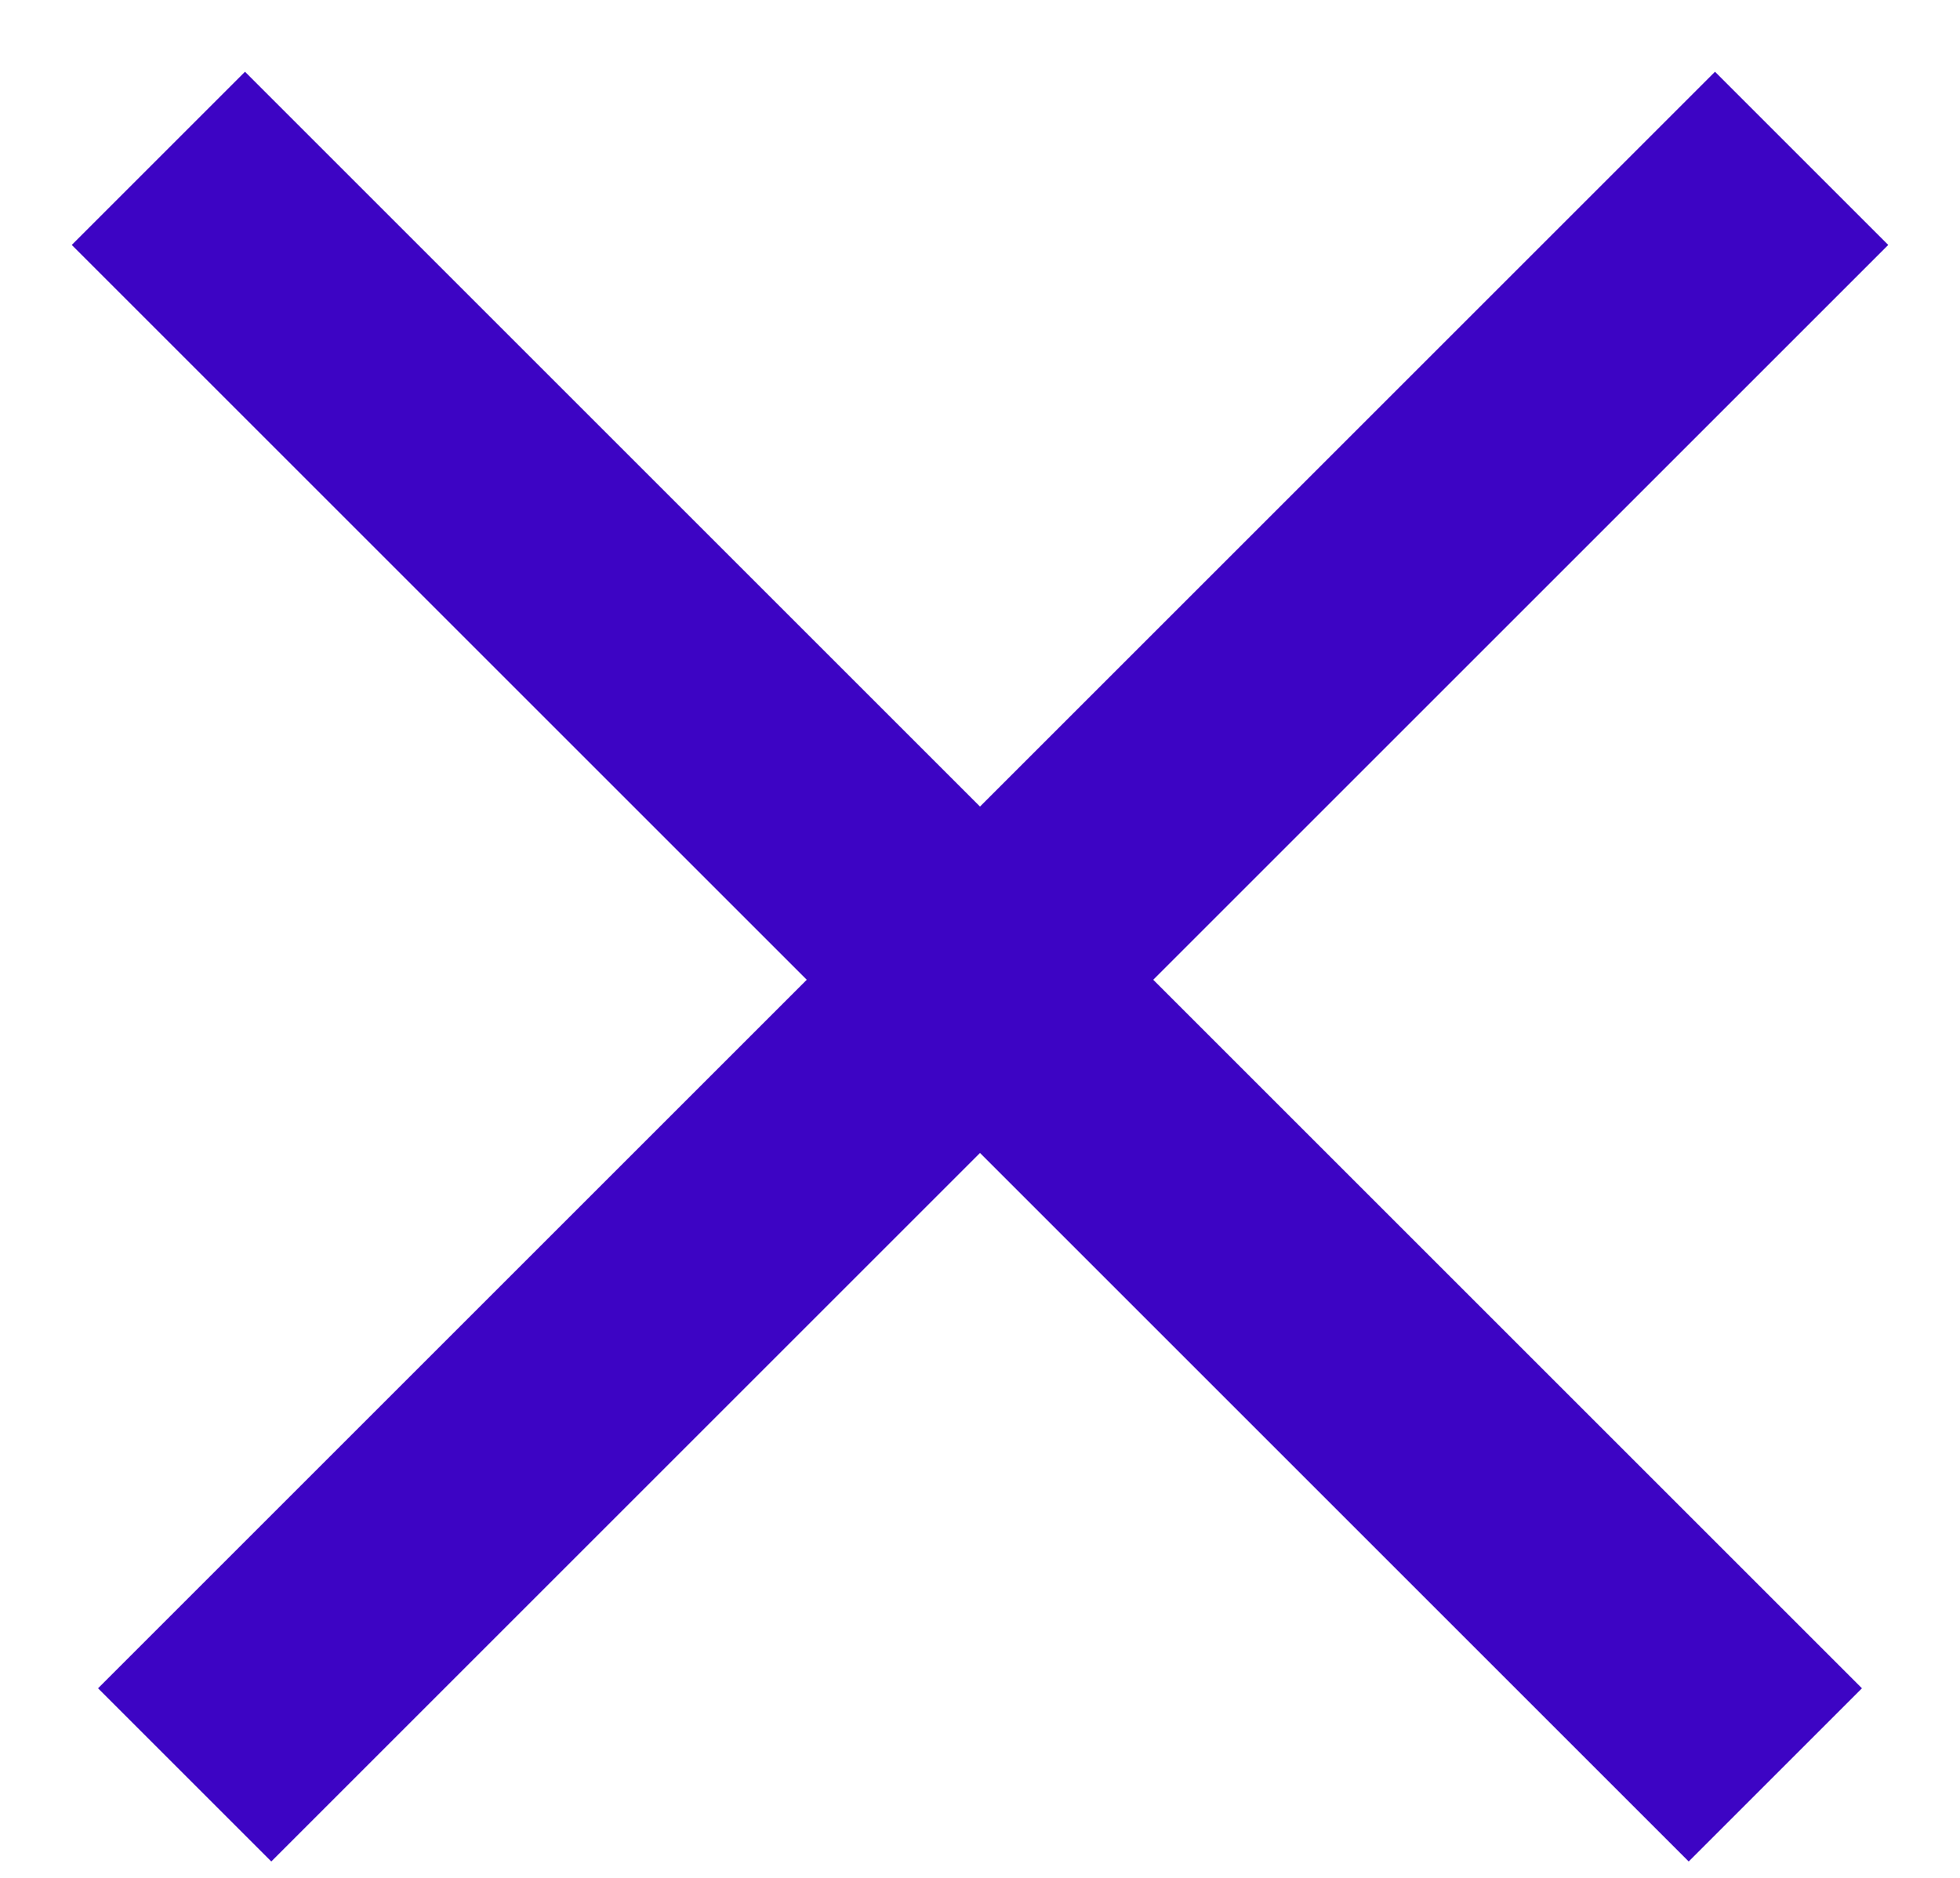 <?xml version="1.0" encoding="UTF-8"?>
<svg width="24px" height="23px" viewBox="0 0 24 23" version="1.1" xmlns="http://www.w3.org/2000/svg" xmlns:xlink="http://www.w3.org/1999/xlink">
    <title>x</title>
    <g id="Web-Pages" stroke="none" stroke-width="1" fill="none" fill-rule="evenodd" stroke-linecap="square">
        <g id="Let's-Talk-1" transform="translate(-1354, -38)" stroke="#3D04C4" stroke-width="3">
            <g id="x" transform="translate(1357, 41)">
                <line x1="18" y1="1.27897692e-13" x2="0.322" y2="17.678" id="Path"></line>
                <line x1="5.82645043e-13" y1="1.27897692e-13" x2="17.678" y2="17.678" id="Path"></line>
            </g>
        </g>
    </g>
</svg>